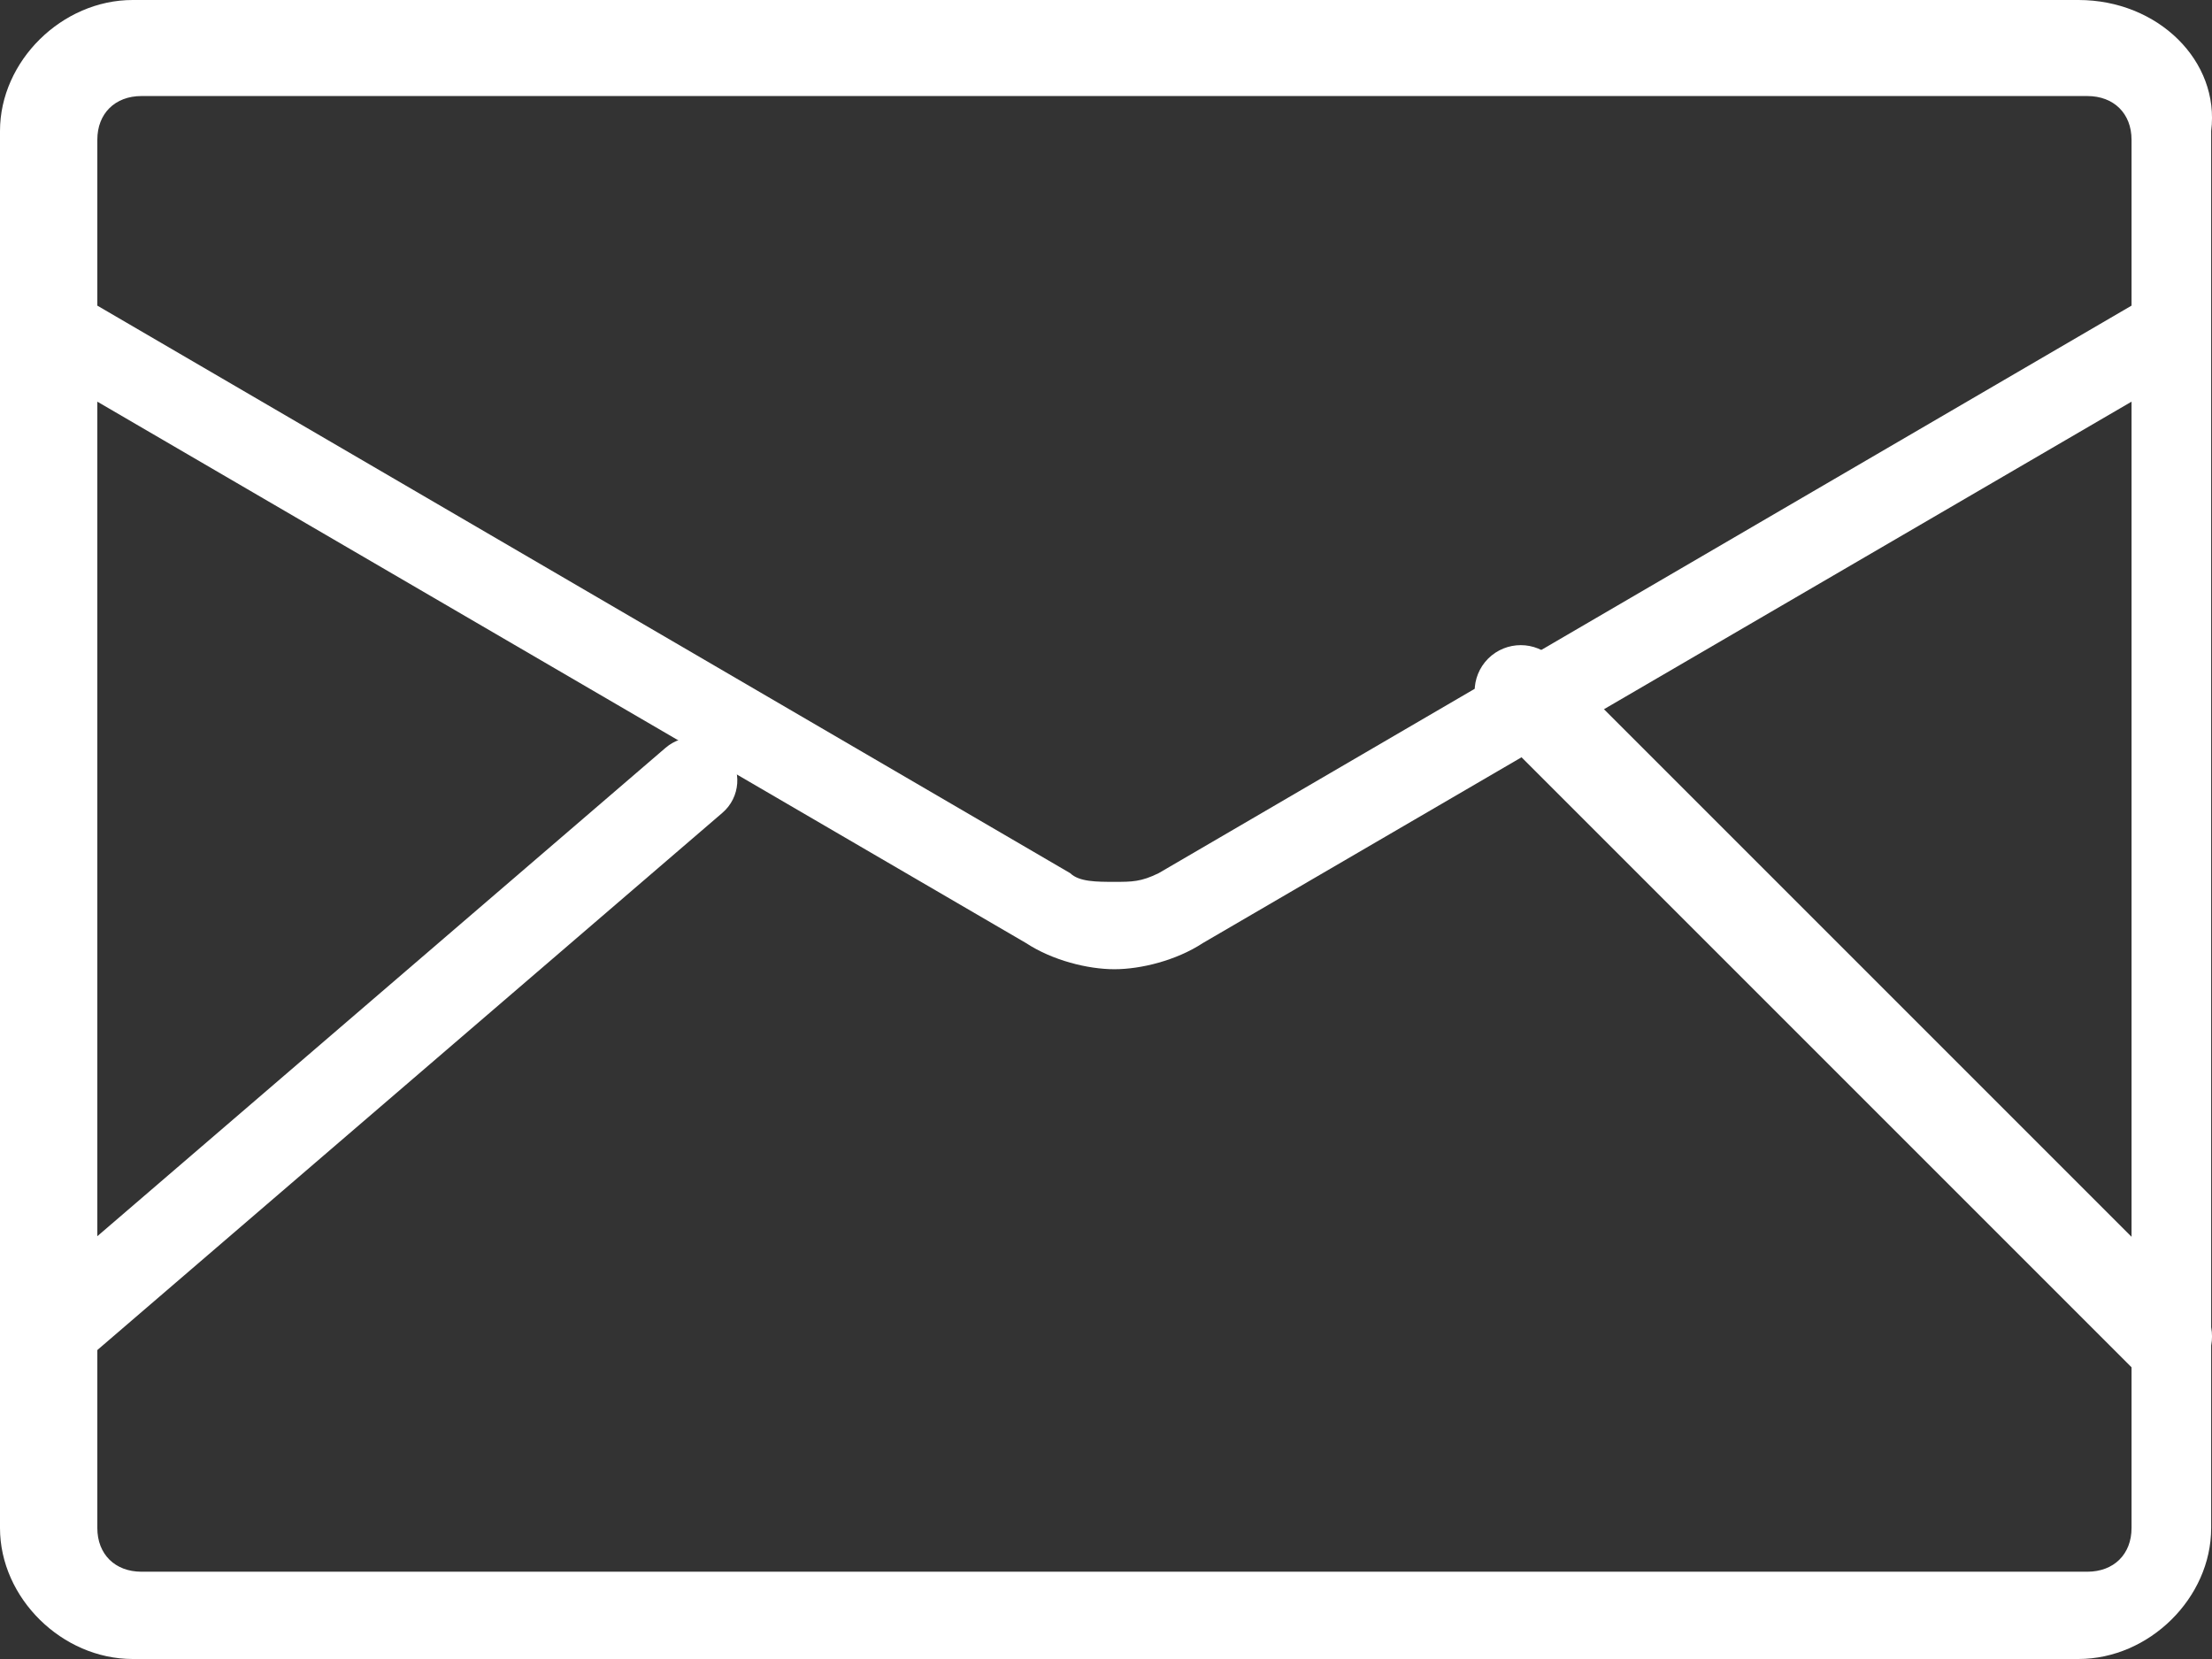 <?xml version="1.0" encoding="UTF-8" standalone="no"?>
<svg width="24px" height="18px" viewBox="0 0 24 18" version="1.1" xmlns="http://www.w3.org/2000/svg" xmlns:xlink="http://www.w3.org/1999/xlink">
    <rect x="0" y="0" width="24" height="18" fill="#333333" stroke="none"/>
    <!-- Generator: Sketch 49.1 (51147) - http://www.bohemiancoding.com/sketch -->
    <title>support-email-icon</title>
    <desc>Created with Sketch.</desc>
    <defs></defs>
    <g id="support-email-icon" stroke="none" stroke-width="1" fill="none" fill-rule="evenodd">
        <g id="Group-11" fill="#FFFFFF" fill-rule="nonzero">
            <path d="M22.551,0 L1.439,0 C0.672,0 0,0.663 0,1.421 L0,16.579 C0,17.337 0.672,18 1.439,18 L22.551,18 C23.319,18 23.991,17.337 23.991,16.579 L23.991,1.421 C24.087,0.663 23.415,0 22.551,0 Z M23.127,16.579 C23.127,16.863 22.935,17.053 22.647,17.053 L1.535,17.053 C1.248,17.053 1.056,16.863 1.056,16.579 L1.056,4.358 L11.132,10.232 C11.42,10.421 11.804,10.516 12.091,10.516 C12.379,10.516 12.763,10.421 13.051,10.232 L23.127,4.358 L23.127,16.579 Z M23.127,3.316 L12.571,9.474 C12.379,9.568 12.283,9.568 12.091,9.568 C11.899,9.568 11.708,9.568 11.612,9.474 L1.056,3.316 L1.056,1.516 C1.056,1.232 1.248,1.042 1.535,1.042 L22.647,1.042 C22.935,1.042 23.127,1.232 23.127,1.516 L23.127,3.316 Z" id="Shape"></path>
            <path d="M16.146,7.854 L23.146,14.854 C23.342,15.049 23.658,15.049 23.854,14.854 C24.049,14.658 24.049,14.342 23.854,14.146 L16.854,7.146 C16.658,6.951 16.342,6.951 16.146,7.146 C15.951,7.342 15.951,7.658 16.146,7.854 Z" id="Path-28-copy"></path>
            <path d="M0.162,8.819 L7.221,14.886 C7.418,15.055 7.715,15.034 7.885,14.839 C8.055,14.644 8.034,14.349 7.838,14.181 L0.779,8.114 C0.582,7.945 0.285,7.966 0.115,8.161 C-0.055,8.356 -0.034,8.651 0.162,8.819 Z" id="Path-28-copy-2" transform="translate(4, 11.5) scale(1, -1) translate(-4, -11.5) "></path>
        </g>
    </g>
</svg>